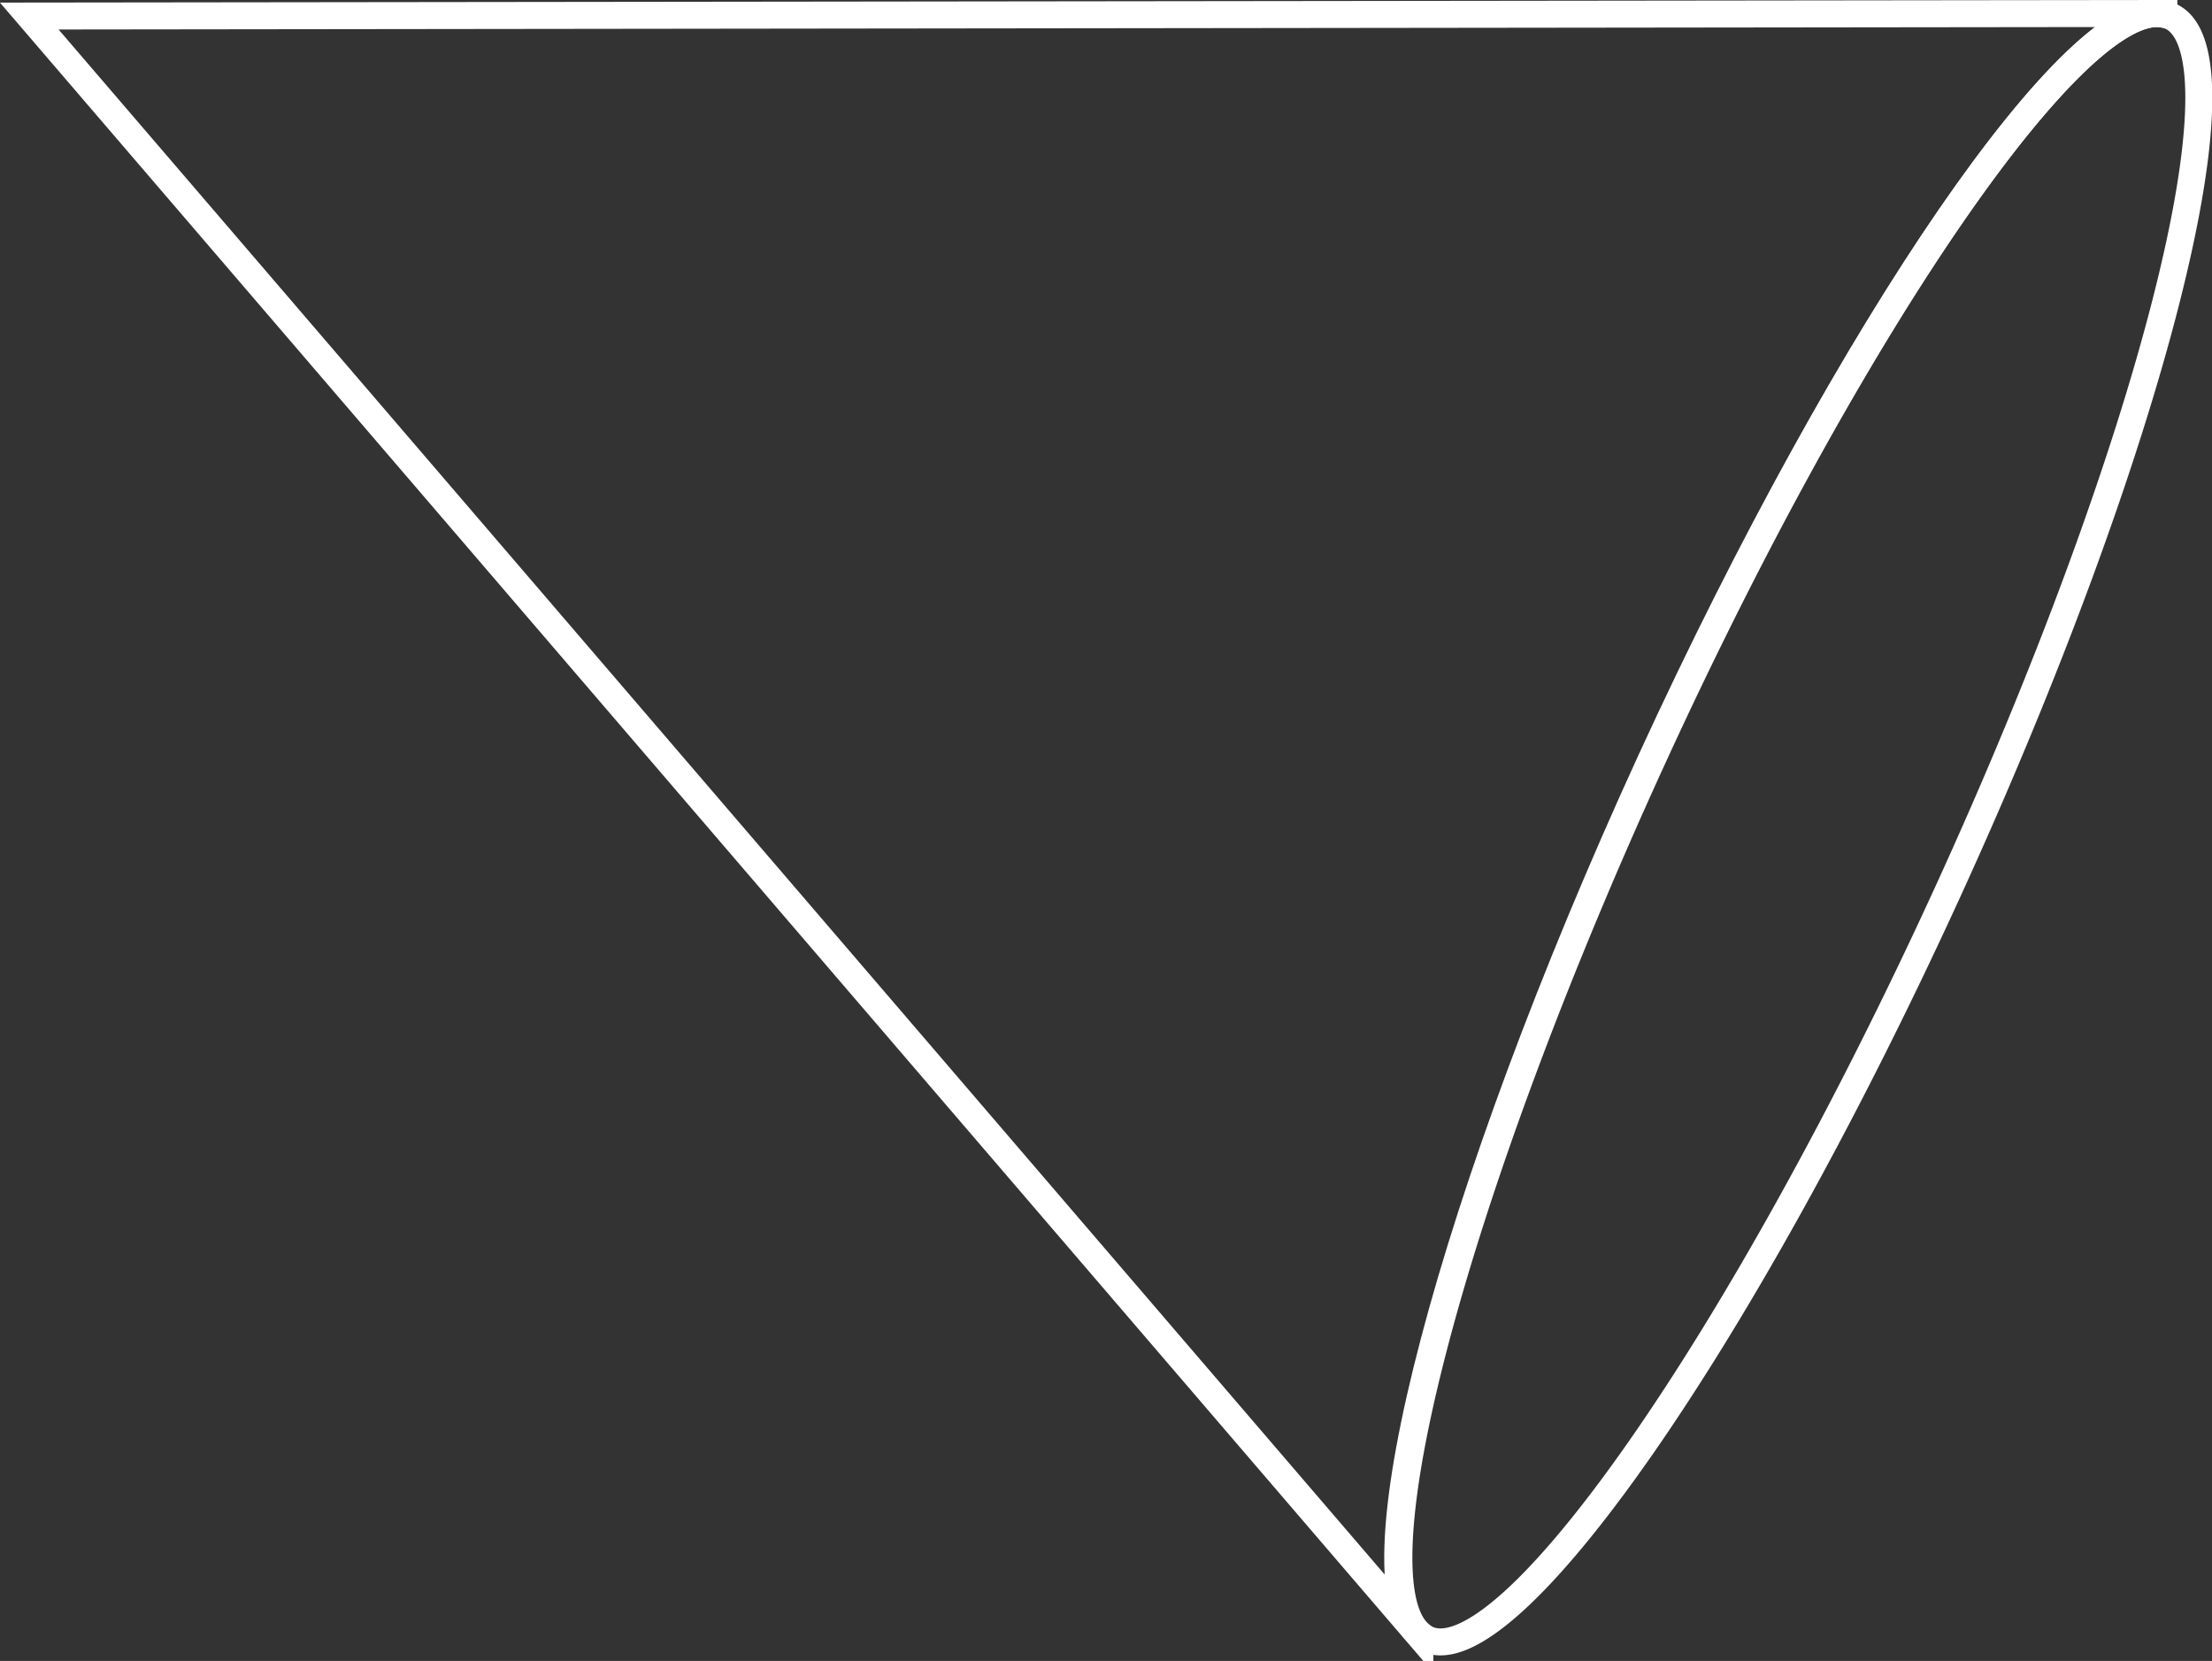 <svg xmlns="http://www.w3.org/2000/svg" viewBox="0 0 164.06 123.17"><rect x="0" y="0" width="164.06" height="123.17" fill="#333333" stroke="none"/><defs><style>.cls-1{fill:none;stroke:#fff;stroke-miterlimit:10;stroke-width:2px;}</style></defs><g id="Layer_2" data-name="Layer 2"><g id="Layer_1-2" data-name="Layer 1"><path class="cls-1" d="M122.45,56.37C137.32,24,154.07-.29,160.49,1.06l0-.06L2.17,1.19,105.31,121.34l0-.07C100.12,117.3,107.59,88.76,122.45,56.37Z"/><path class="cls-1" d="M161,1.21a2.44,2.44,0,0,0-.48-.15c-6.42-1.35-23.17,22.92-38,55.31s-22.33,60.93-17.11,64.9a2.19,2.19,0,0,0,.42.28c6,2.76,23.28-21.94,38.52-55.17S167,4,161,1.21Z"/></g></g></svg>
